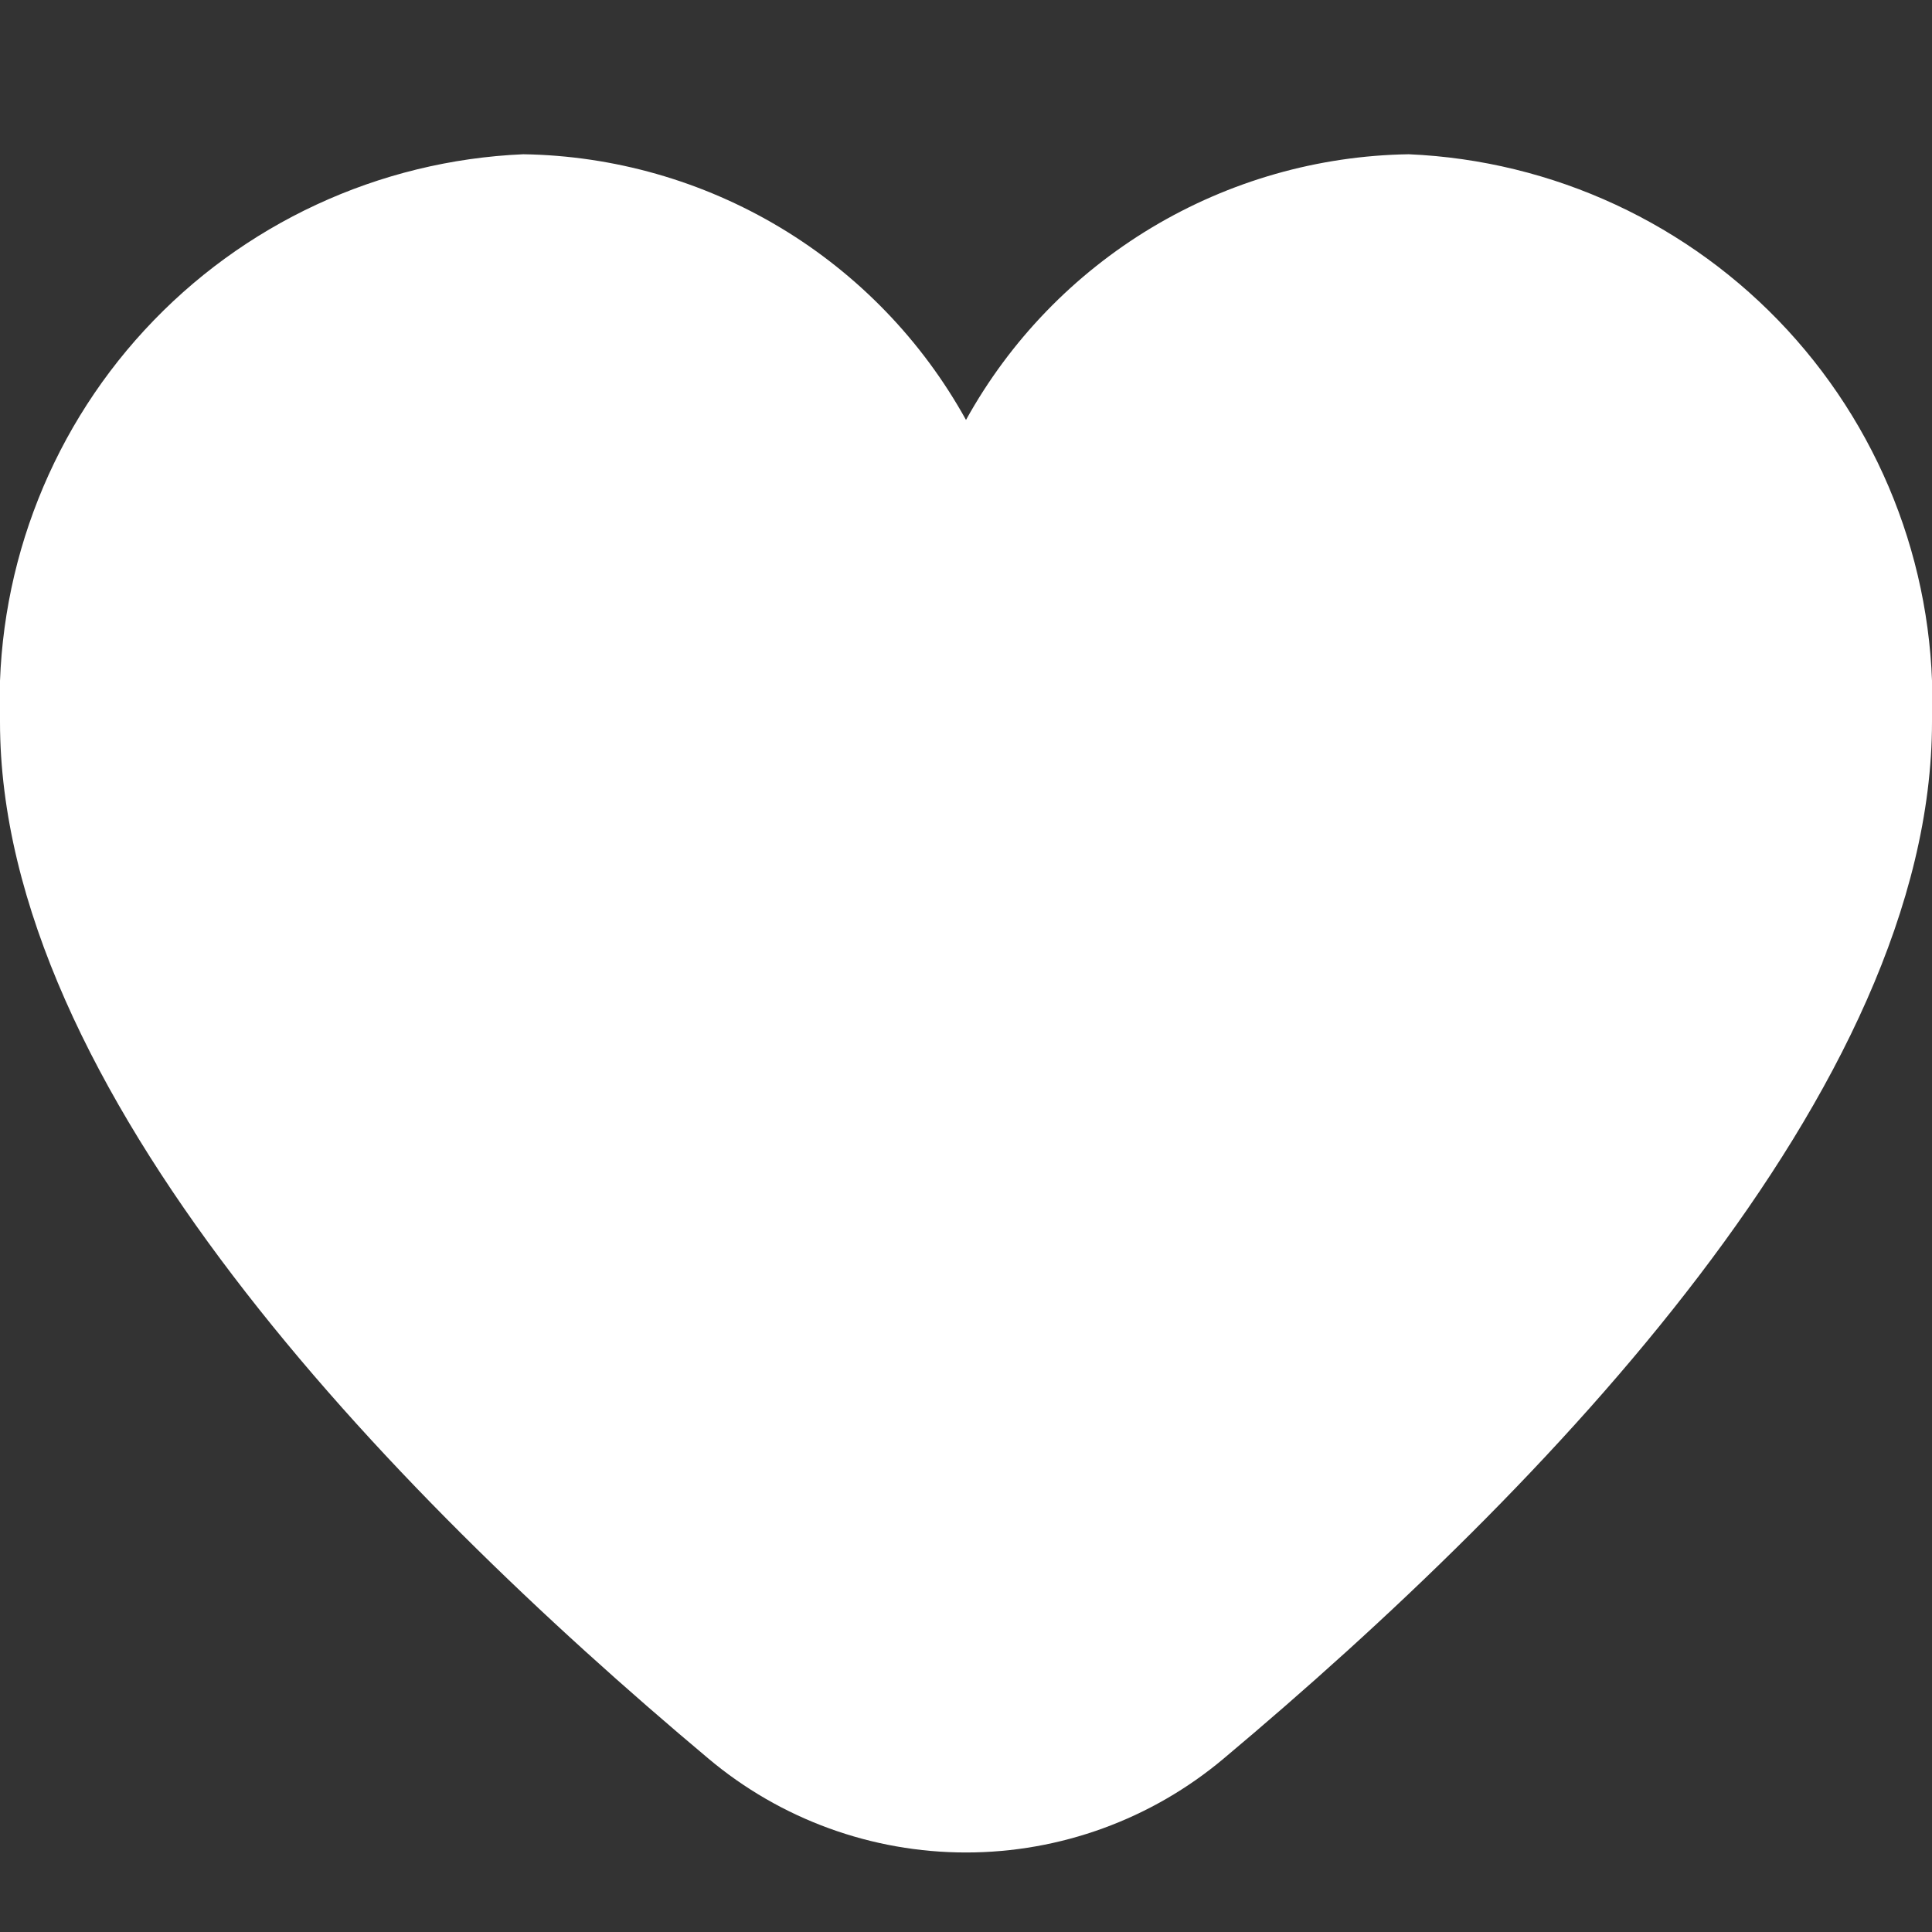 <svg width="25" height="25" viewBox="0 0 25 25" fill="none" xmlns="http://www.w3.org/2000/svg">
<rect x="0" y="0" width="25" height="25" fill="#333333" stroke="none"/>
<g clip-path="url(#clip0_1118_1678)">
<path d="M18.229 1.996C17.056 2.014 15.909 2.342 14.903 2.945C13.897 3.549 13.068 4.407 12.5 5.434C11.932 4.407 11.103 3.549 10.097 2.945C9.091 2.342 7.944 2.014 6.771 1.996C4.901 2.077 3.139 2.895 1.871 4.271C0.602 5.647 -0.07 7.47 0 9.34C0 14.076 4.986 19.249 9.167 22.756C10.1 23.541 11.281 23.971 12.5 23.971C13.72 23.971 14.9 23.541 15.834 22.756C20.015 19.249 25 14.076 25 9.34C25.071 7.47 24.398 5.647 23.13 4.271C21.861 2.895 20.099 2.077 18.229 1.996Z" fill="white"/>
</g>
<defs>
<clipPath id="clip0_1118_1678">
<rect width="25" height="25" fill="white"/>
</clipPath>
</defs>
</svg>
